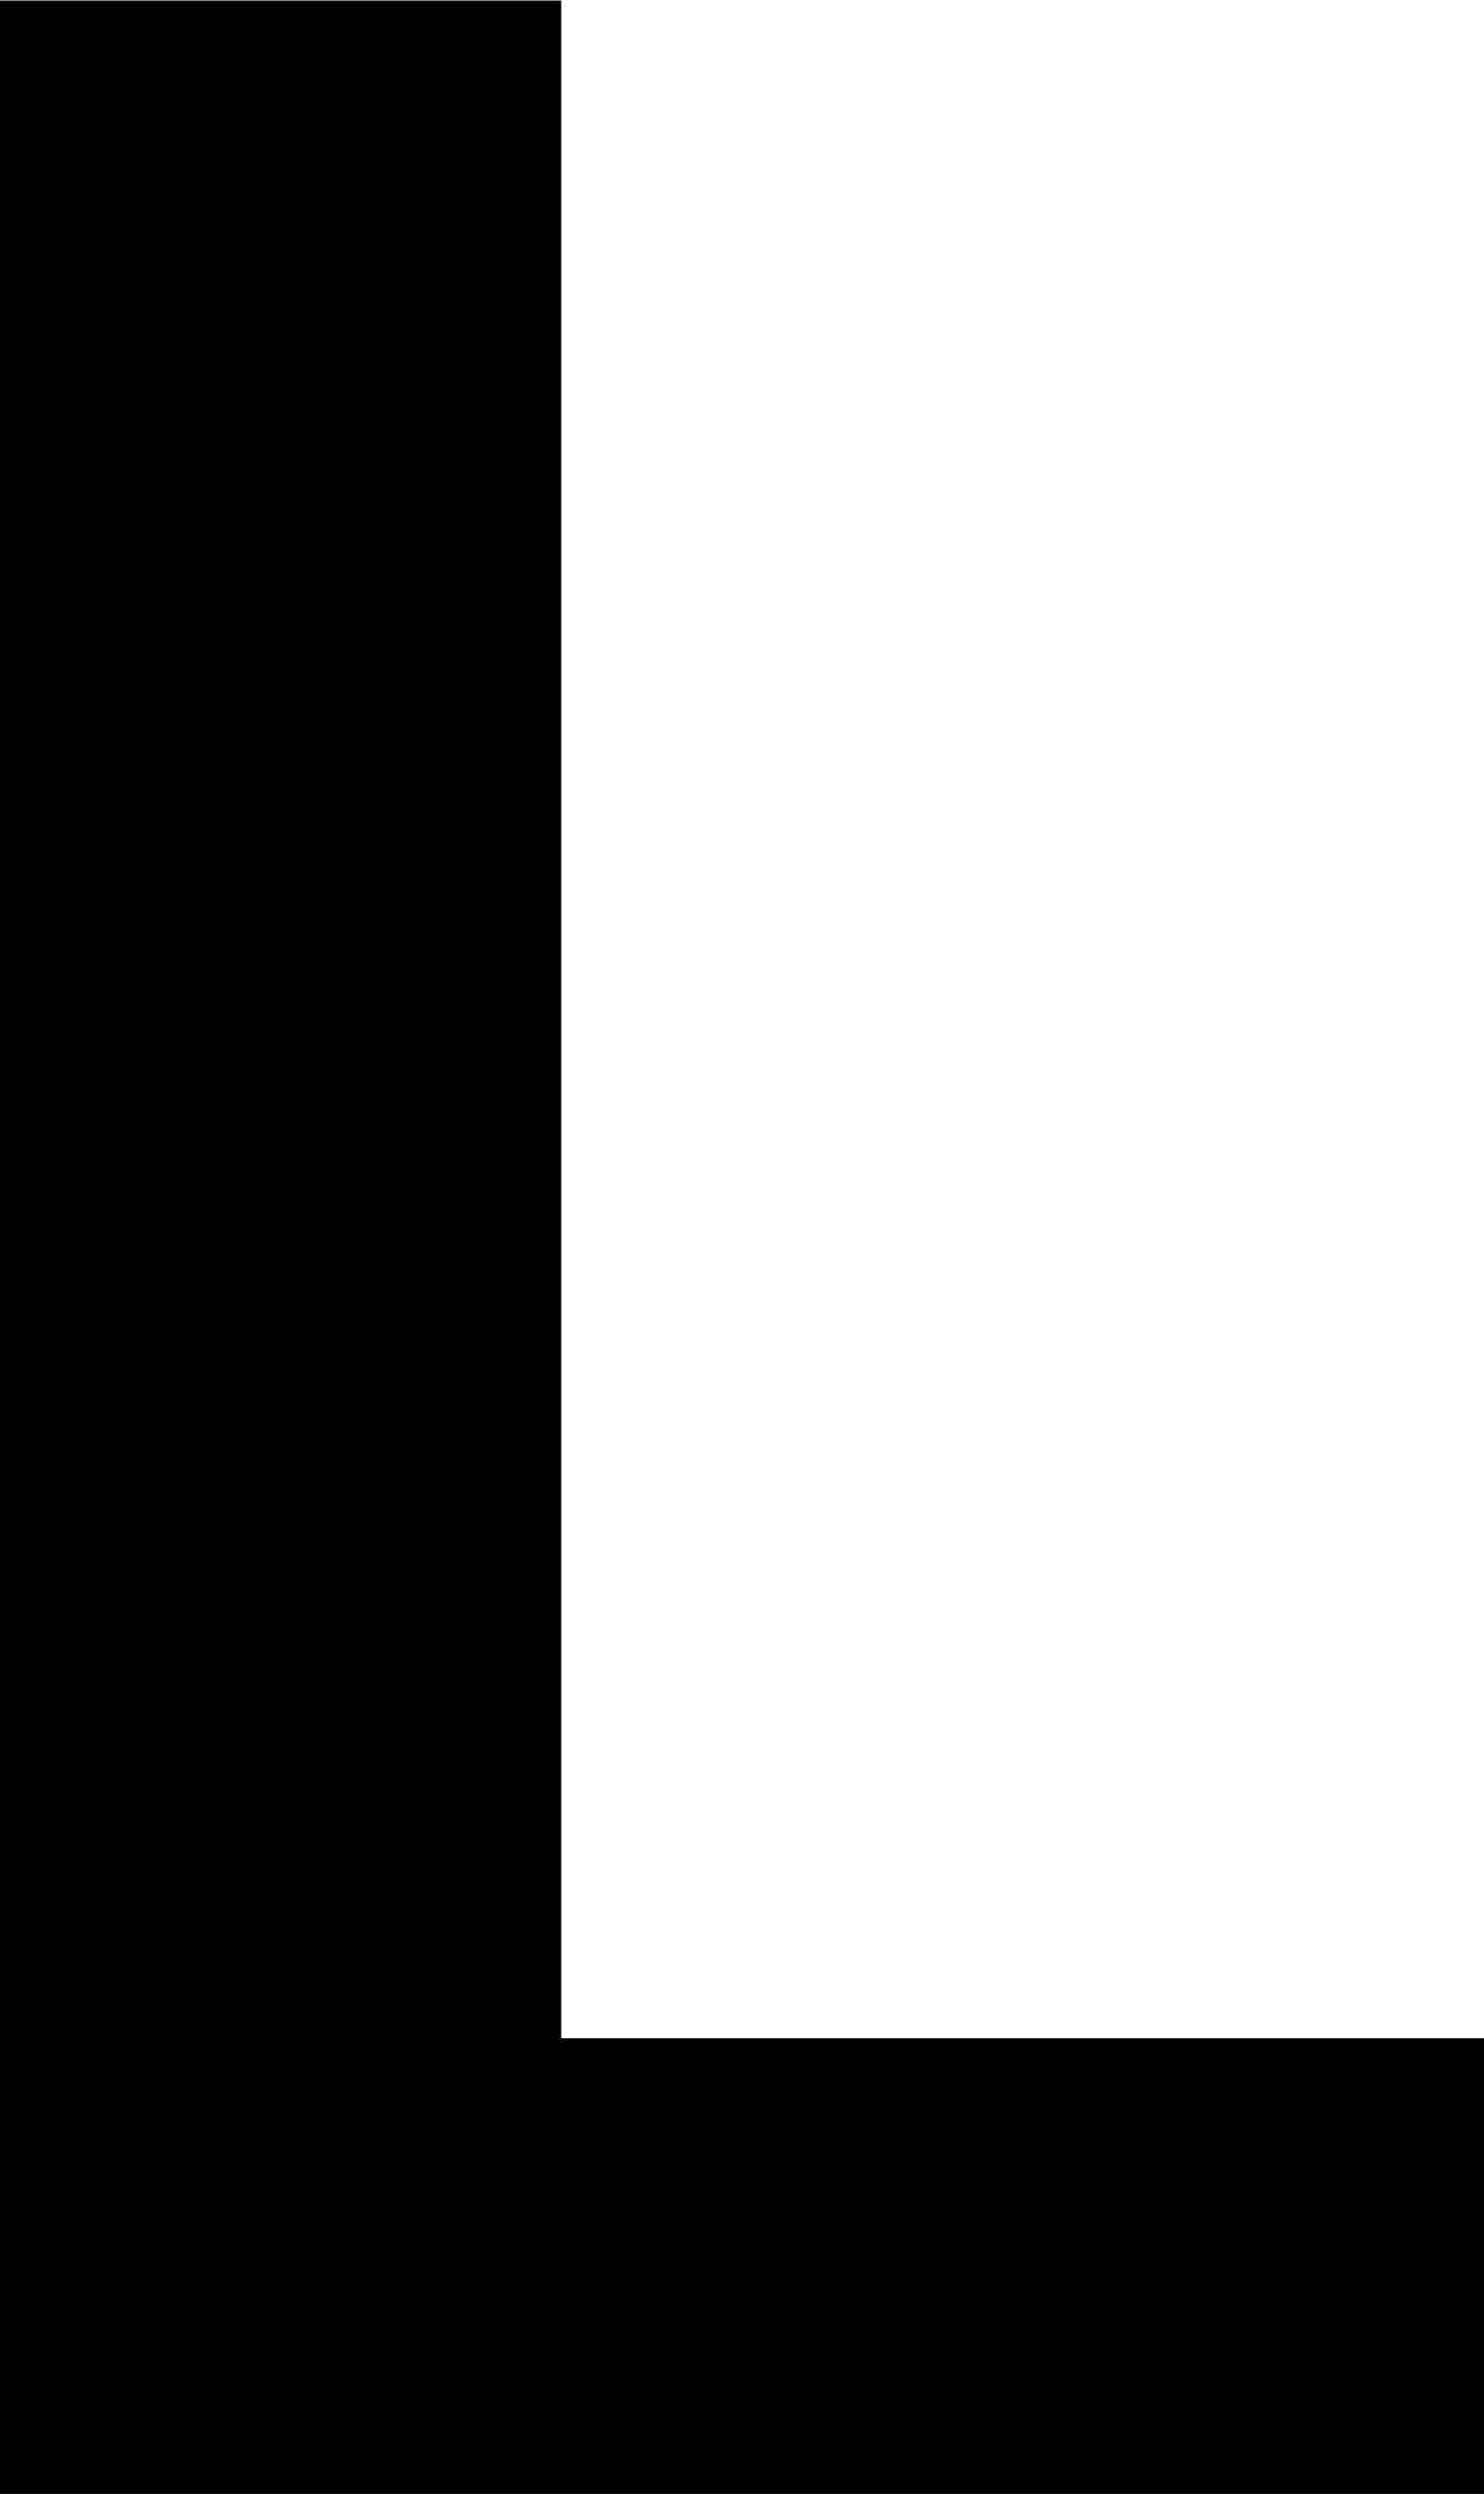 <svg xmlns="http://www.w3.org/2000/svg" width="10.899" height="18.301" viewBox="0 0 10.899 18.301">
  <path id="路径_4" data-name="路径 4" d="M12.741,2.2H1.842V-16.1H5.964V-1.147h6.777Z" transform="translate(-1.842 16.104)"/>
</svg>
